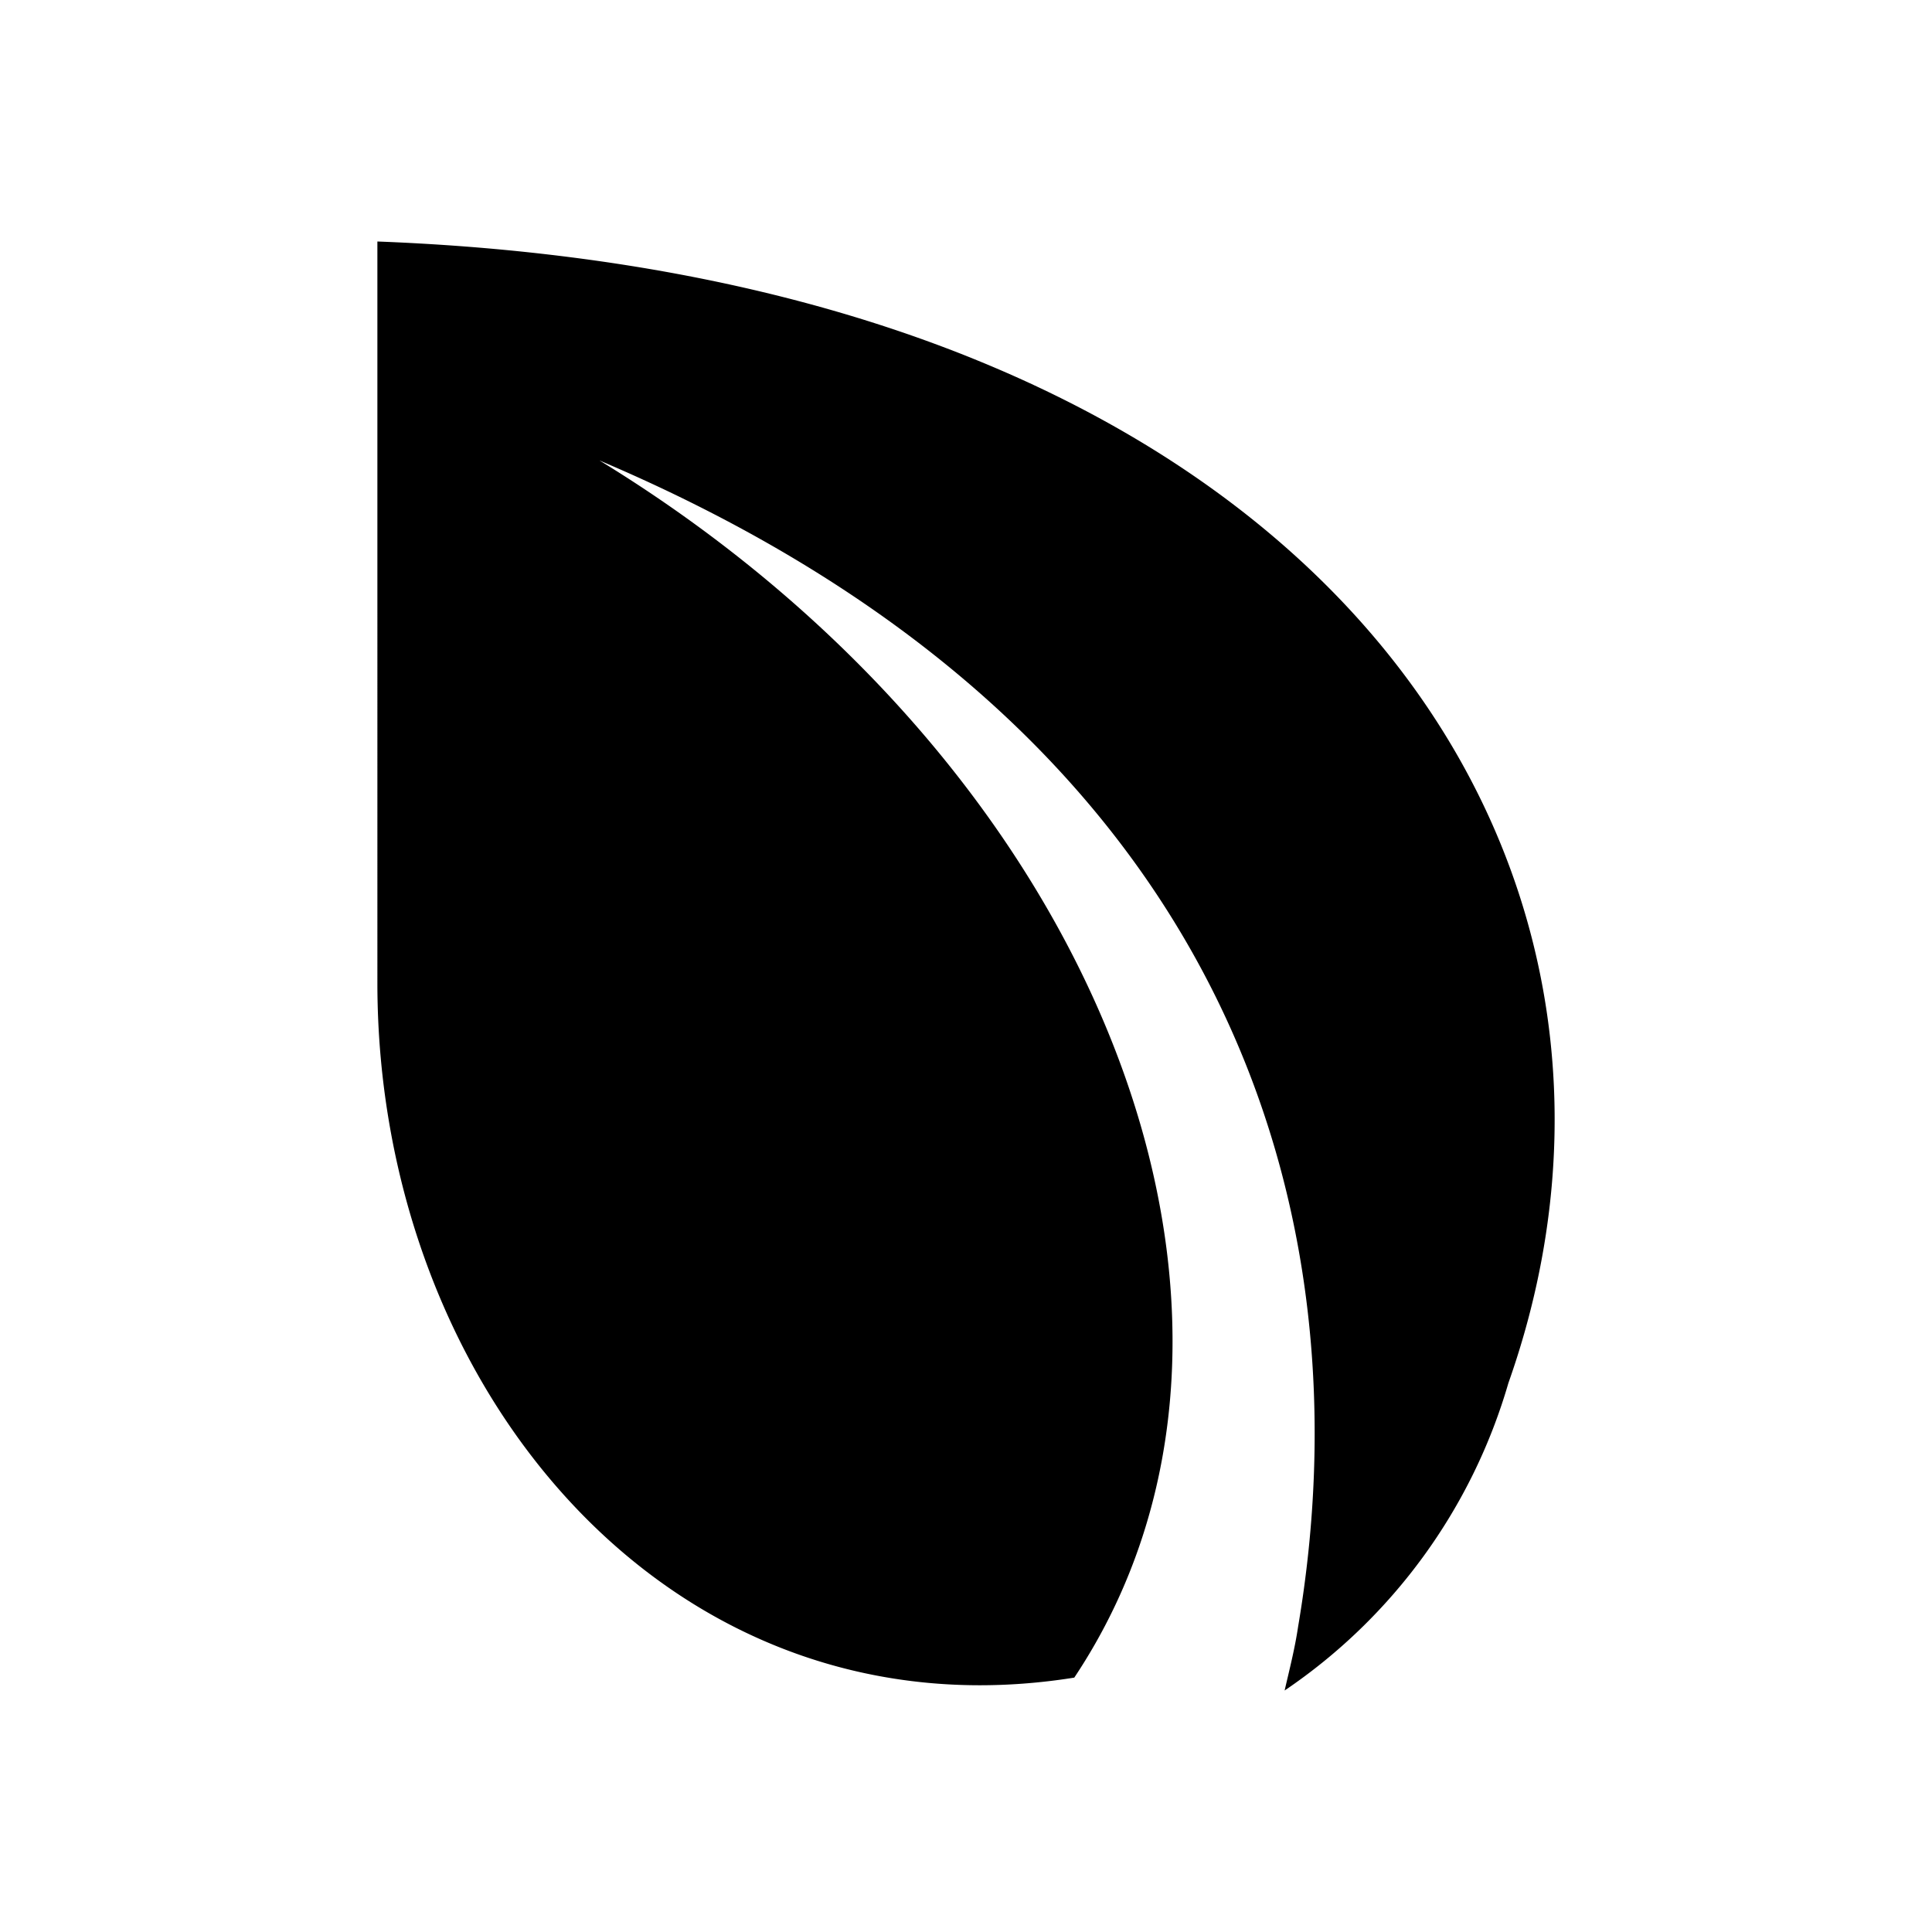 <svg xmlns="http://www.w3.org/2000/svg" width="3em" height="3em" viewBox="0 0 24 24"><path fill="currentColor" d="M4.688 3c11.798.45 16.342 7.7 14.05 14.18a6.95 6.95 0 0 1-2.78 3.82c.06-.26.127-.52.167-.79c.858-5.05-.761-11.13-8.678-14.49c6.298 3.85 8.843 10.7 5.898 15.12c-5.001.8-8.657-3.58-8.657-8.63z"/></svg>